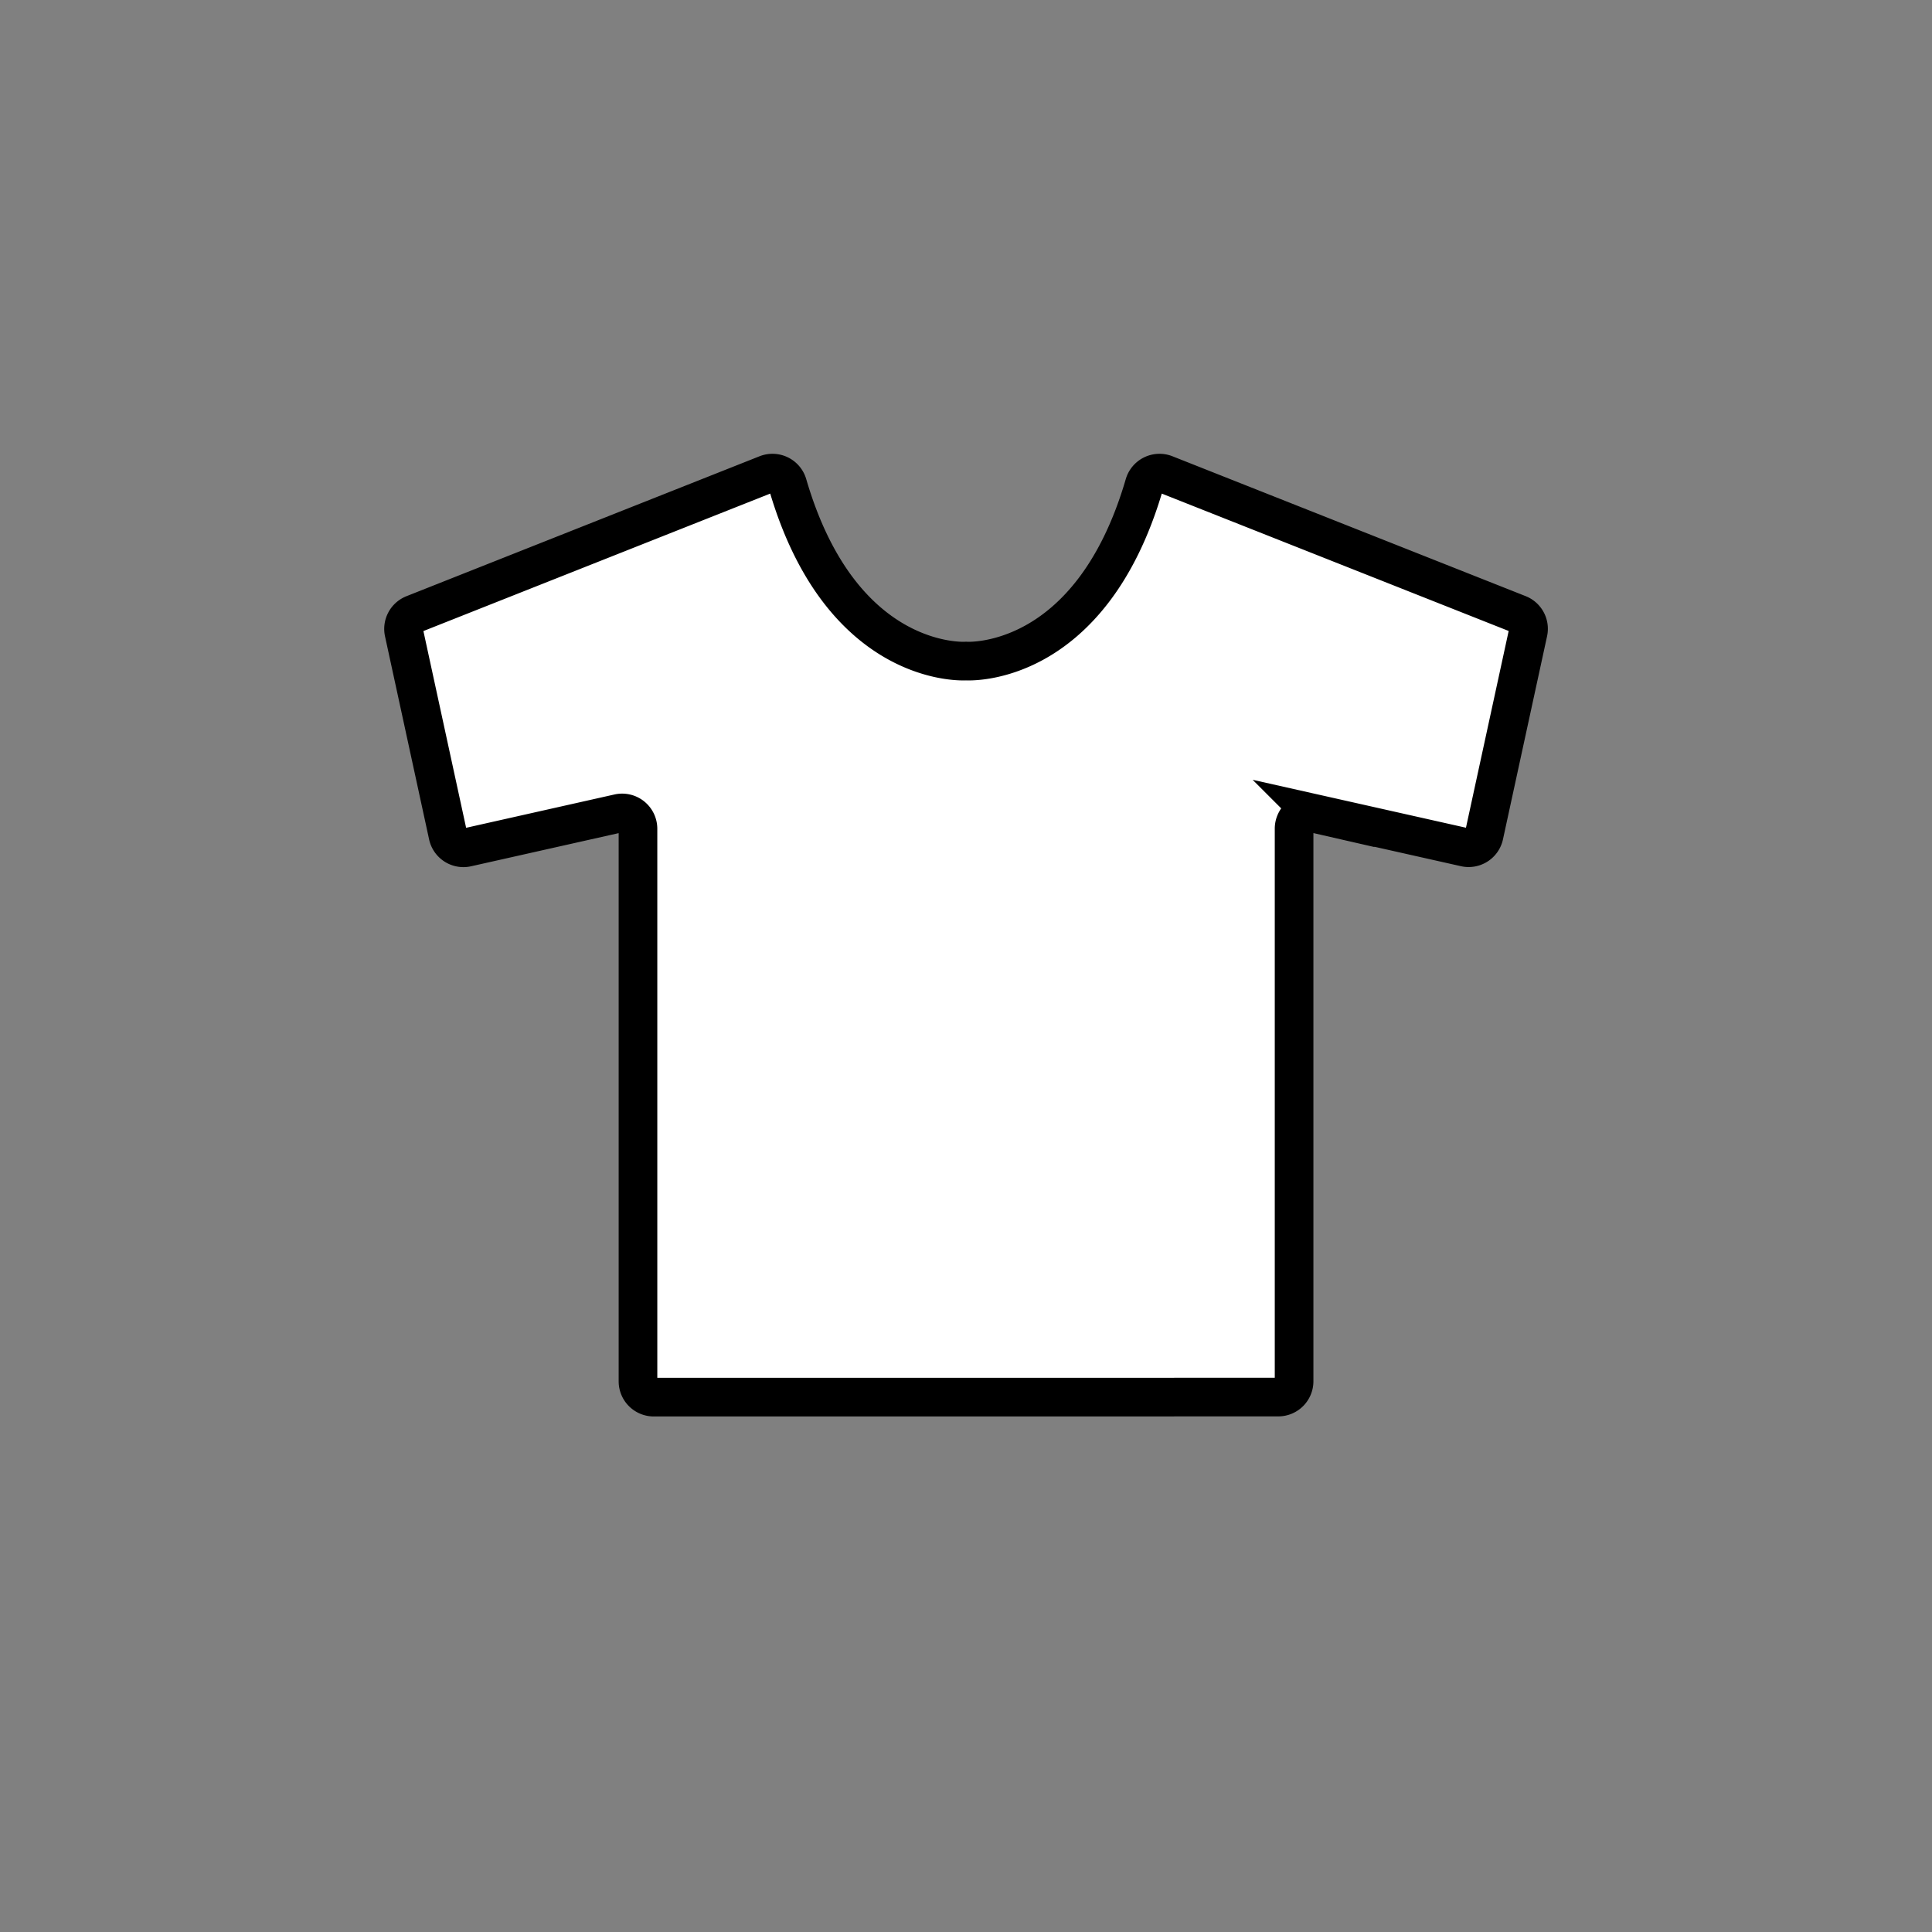 <svg id="Layer_1" data-name="Layer 1" xmlns="http://www.w3.org/2000/svg" viewBox="0 0 500 500"><rect x="0" y="0" width="500" height="500" fill="#808080" stroke="none"/><defs><style>.cls-1{fill:#fff;stroke:#000;stroke-miterlimit:10;stroke-width:10px;}</style></defs><title>Box</title><path class="cls-1" d="M250,361.58H169.21a4.09,4.09,0,0,1-4.1-4.09v-143a4.1,4.1,0,0,0-5-4l-39.27,8.82a4.09,4.09,0,0,1-4.9-3.12l-11.41-52.56a4.1,4.1,0,0,1,2.49-4.68l91.39-36.22a4.1,4.1,0,0,1,5.45,2.69c14,47.94,46.14,45.66,46.14,45.66s32.14,2.28,46.14-45.66a4.1,4.1,0,0,1,5.45-2.69L393,158.93a4.09,4.09,0,0,1,2.49,4.68l-11.41,52.56a4.09,4.09,0,0,1-4.9,3.12l-39.27-8.82a4.09,4.09,0,0,0-5,4v143a4.09,4.09,0,0,1-4.1,4.09Z"/></svg>
